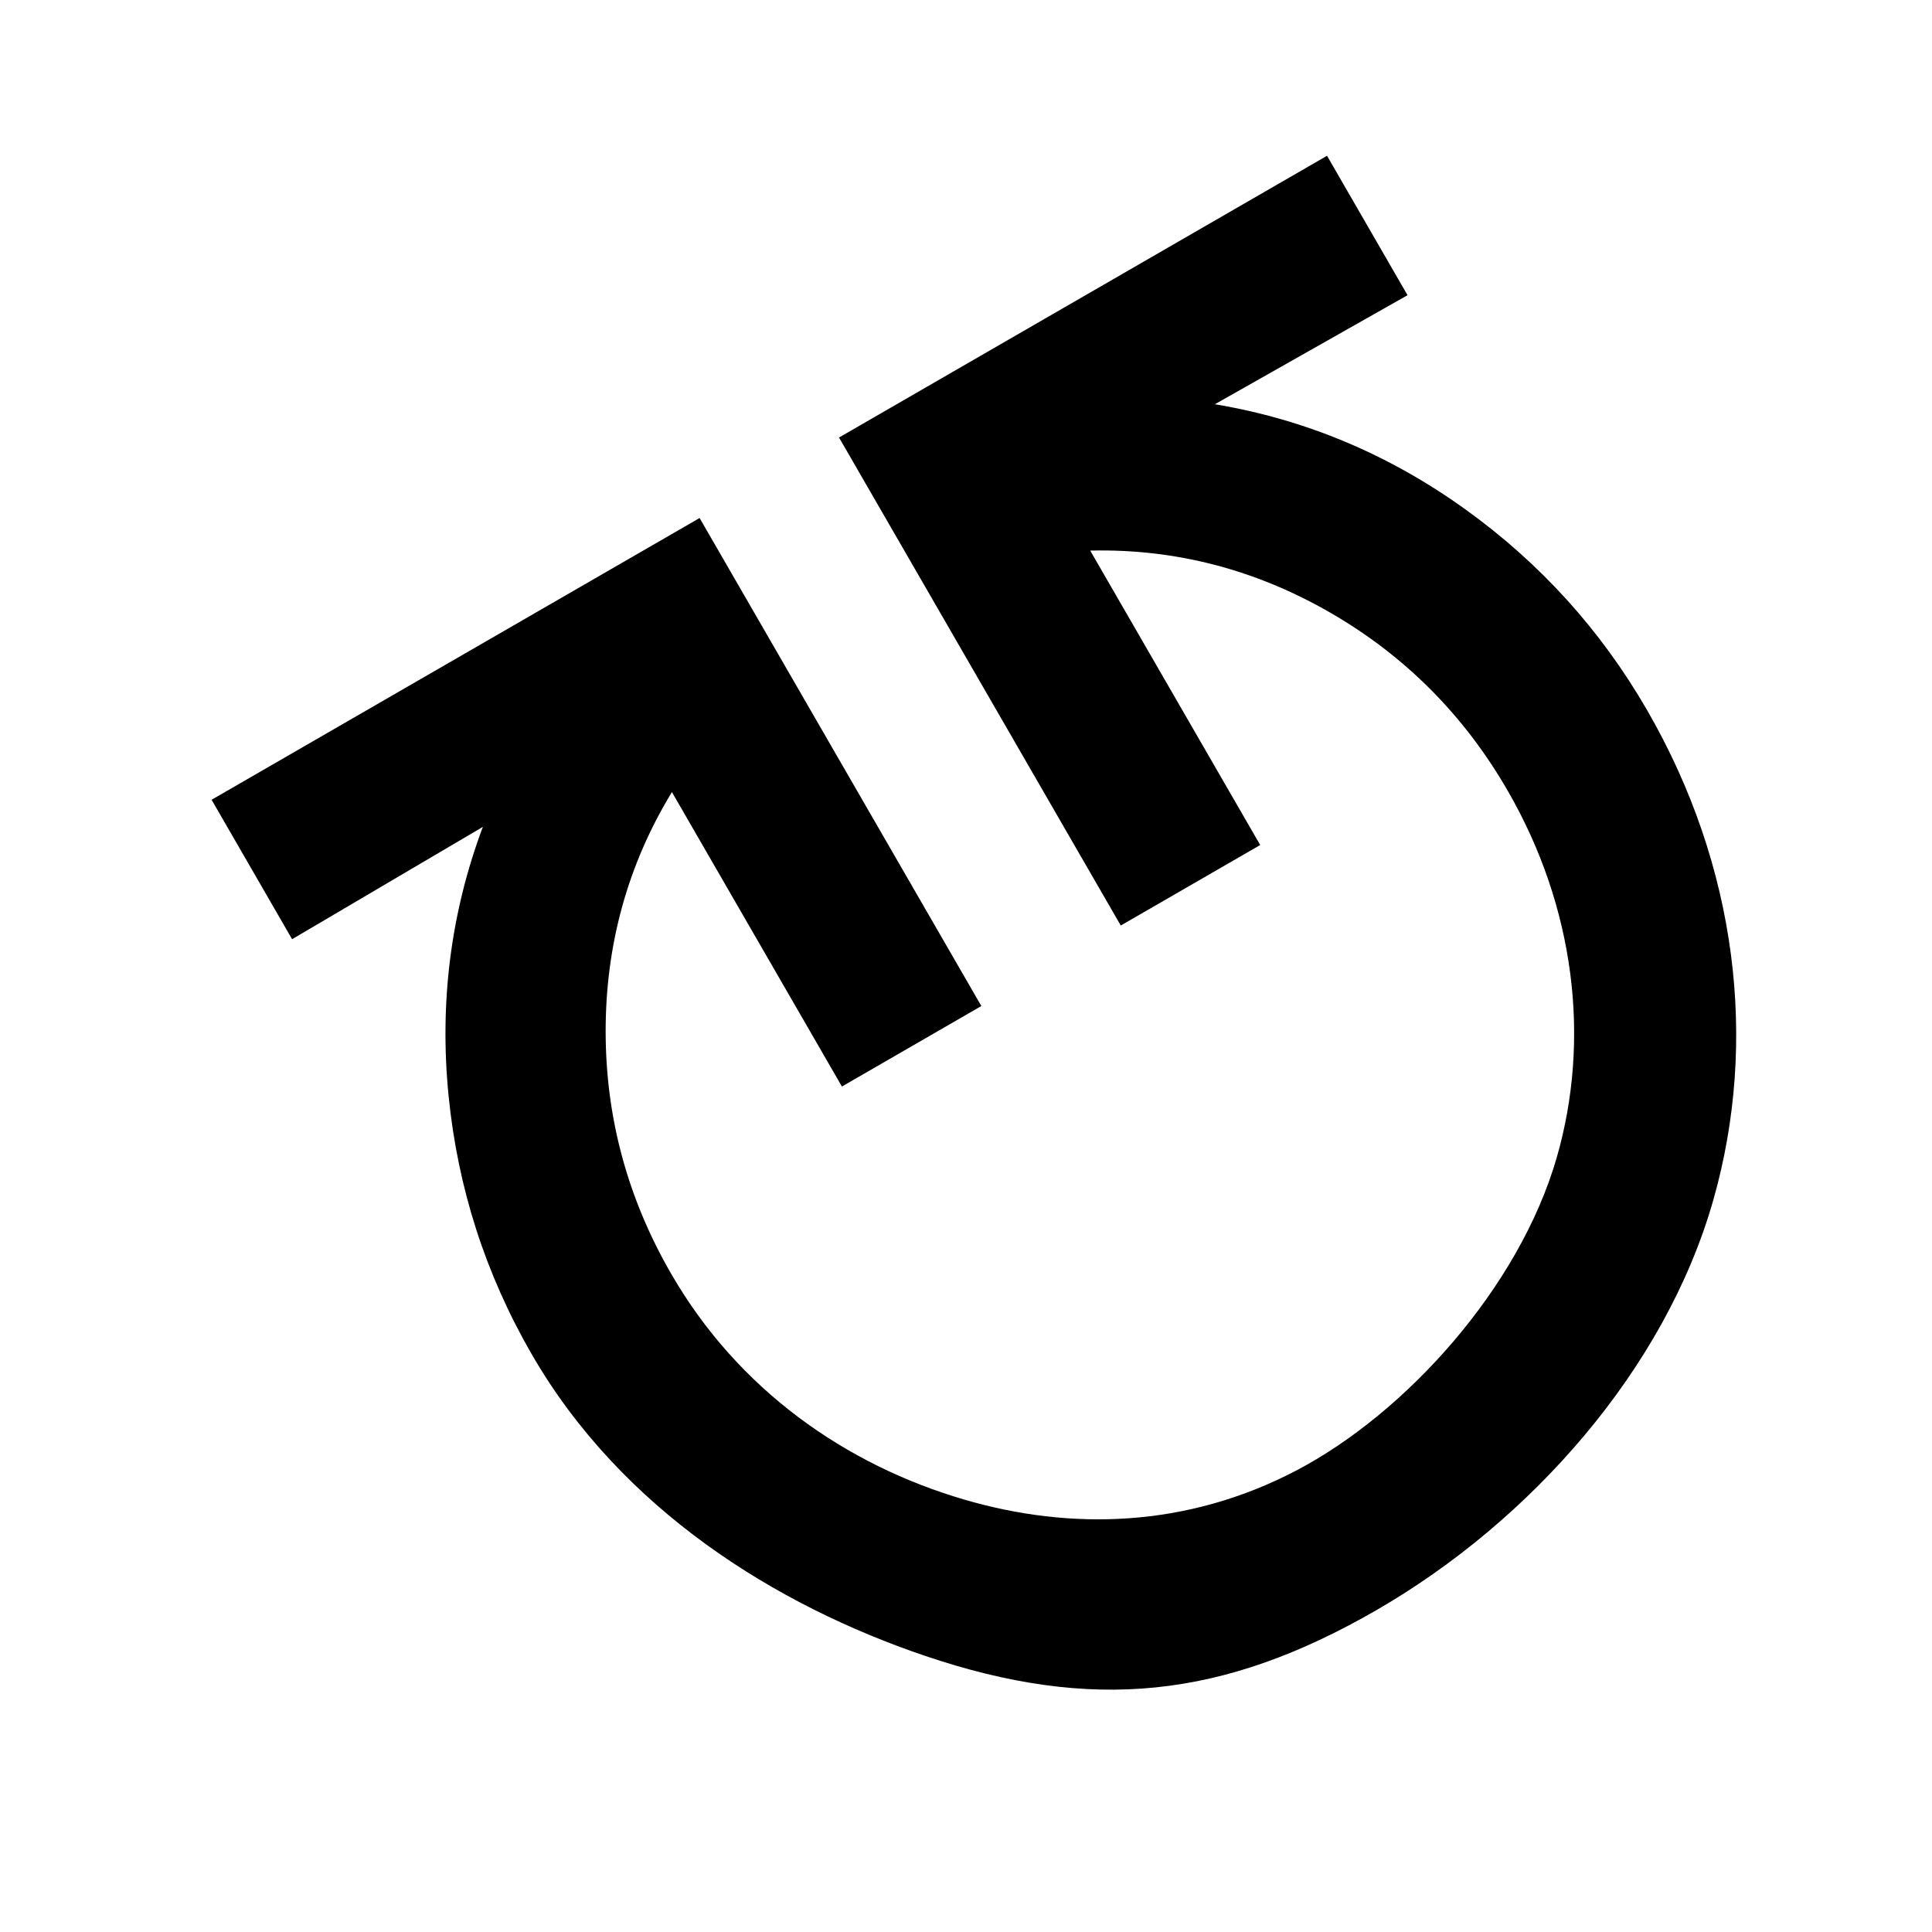 <?xml version="1.0" encoding="UTF-8" standalone="no"?>
<svg
   height="24"
   viewBox="0 -960 960 960"
   width="24"
   version="1.1"
   id="svg4"
   sodipodi:docname="turn_x.svg"
   inkscape:version="1.1.1 (3bf5ae0d25, 2021-09-20)"
   xmlns:inkscape="http://www.inkscape.org/namespaces/inkscape"
   xmlns:sodipodi="http://sodipodi.sourceforge.net/DTD/sodipodi-0.dtd"
   xmlns="http://www.w3.org/2000/svg"
   xmlns:svg="http://www.w3.org/2000/svg">
  <defs
     id="defs8" />
  <sodipodi:namedview
     id="namedview6"
     pagecolor="#ffffff"
     bordercolor="#666666"
     borderopacity="1.0"
     inkscape:pageshadow="2"
     inkscape:pageopacity="0.0"
     inkscape:pagecheckerboard="0"
     showgrid="false"
     showguides="false"
     inkscape:guide-bbox="true"
     inkscape:zoom="10.604578"
     inkscape:cx="10.891522"
     inkscape:cy="16.077962"
     inkscape:window-width="1366"
     inkscape:window-height="704"
     inkscape:window-x="0"
     inkscape:window-y="0"
     inkscape:window-maximized="1"
     inkscape:current-layer="svg4">
    <sodipodi:guide
       position="720,690"
       orientation="1,0"
       id="guide1689" />
    <sodipodi:guide
       position="720,690"
       orientation="0,1"
       id="guide1691" />
    <sodipodi:guide
       position="706,400"
       orientation="0,1"
       id="guide1693" />
    <sodipodi:guide
       position="720,400"
       orientation="1,0"
       id="guide1733" />
    <sodipodi:guide
       position="253,707"
       orientation="0.707,0.707"
       id="guide7647"
       inkscape:label=""
       inkscape:locked="false"
       inkscape:color="rgb(0,0,255)" />
    <sodipodi:guide
       position="310,310"
       orientation="0.707,-0.707"
       id="guide7716"
       inkscape:label=""
       inkscape:locked="false"
       inkscape:color="rgb(0,0,255)" />
    <sodipodi:guide
       position="310.129,649.871"
       orientation="0,1"
       id="guide7951" />
    <sodipodi:guide
       position="478.942,797.072"
       orientation="1,0"
       id="guide8165" />
  </sodipodi:namedview>
  <path
     style="display:none;fill:#ff0000;stroke:none;stroke-width:40px;stroke-linecap:butt;stroke-linejoin:miter;stroke-opacity:1"
     d="m 720,-690 -32,90 h 32 v -90"
     id="path1806" />
  <path
     style="display:none;fill:#ff0000;stroke:none;stroke-width:40px;stroke-linecap:butt;stroke-linejoin:miter;stroke-opacity:1"
     d="m 720,-310 -32,-90 h 32 v 90"
     id="path2120" />
  <path
     d="m 418.345,-420.11 69.282,-40 -140,-242.487 -242.487,140 40,69.282 94.793,-55.814 c -16.07,42.833 -21.597,87.594 -17.051,133.467 4.546,45.873 18.318,88.728 41.318,128.565 44.667,77.365 121.542,124.801 195.122,149.771 83.309,28.272 148.496,21.345 224.685,-22.643 76.189,-43.988 143.42,-119.398 167.408,-204.04 22.296,-78.672 11.707,-165.723 -32.96,-243.088 -23,-39.837 -53.227,-73.192 -90.682,-100.065 -37.454,-26.873 -78.982,-44.467 -124.111,-51.967 l 95.733,-54.186 -40,-69.282 -242.487,140 140,242.487 69.282,-40 -84.47,-146.306 c 42.528,-1.006 82.515,9.587 119.49,30.963 36.975,21.376 66.296,50.828 87.963,88.356 33.333,57.735 41.35,123.339 24.378,182.224 -18.692,64.855 -75.191,127.201 -129.545,155.622 -54.354,28.42 -111.95,29.881 -164.904,14.378 -58.814,-17.219 -112.288,-54.489 -145.622,-112.224 -21.667,-37.528 -32.512,-77.646 -32.537,-120.356 -0.025,-42.71 10.795,-82.635 32.93,-118.963 z"
     id="path3218"
     style="display:inline;fill:#000000;stroke:none"
     sodipodi:nodetypes="ccccccssszssscccccccssszssscc" />
</svg>
